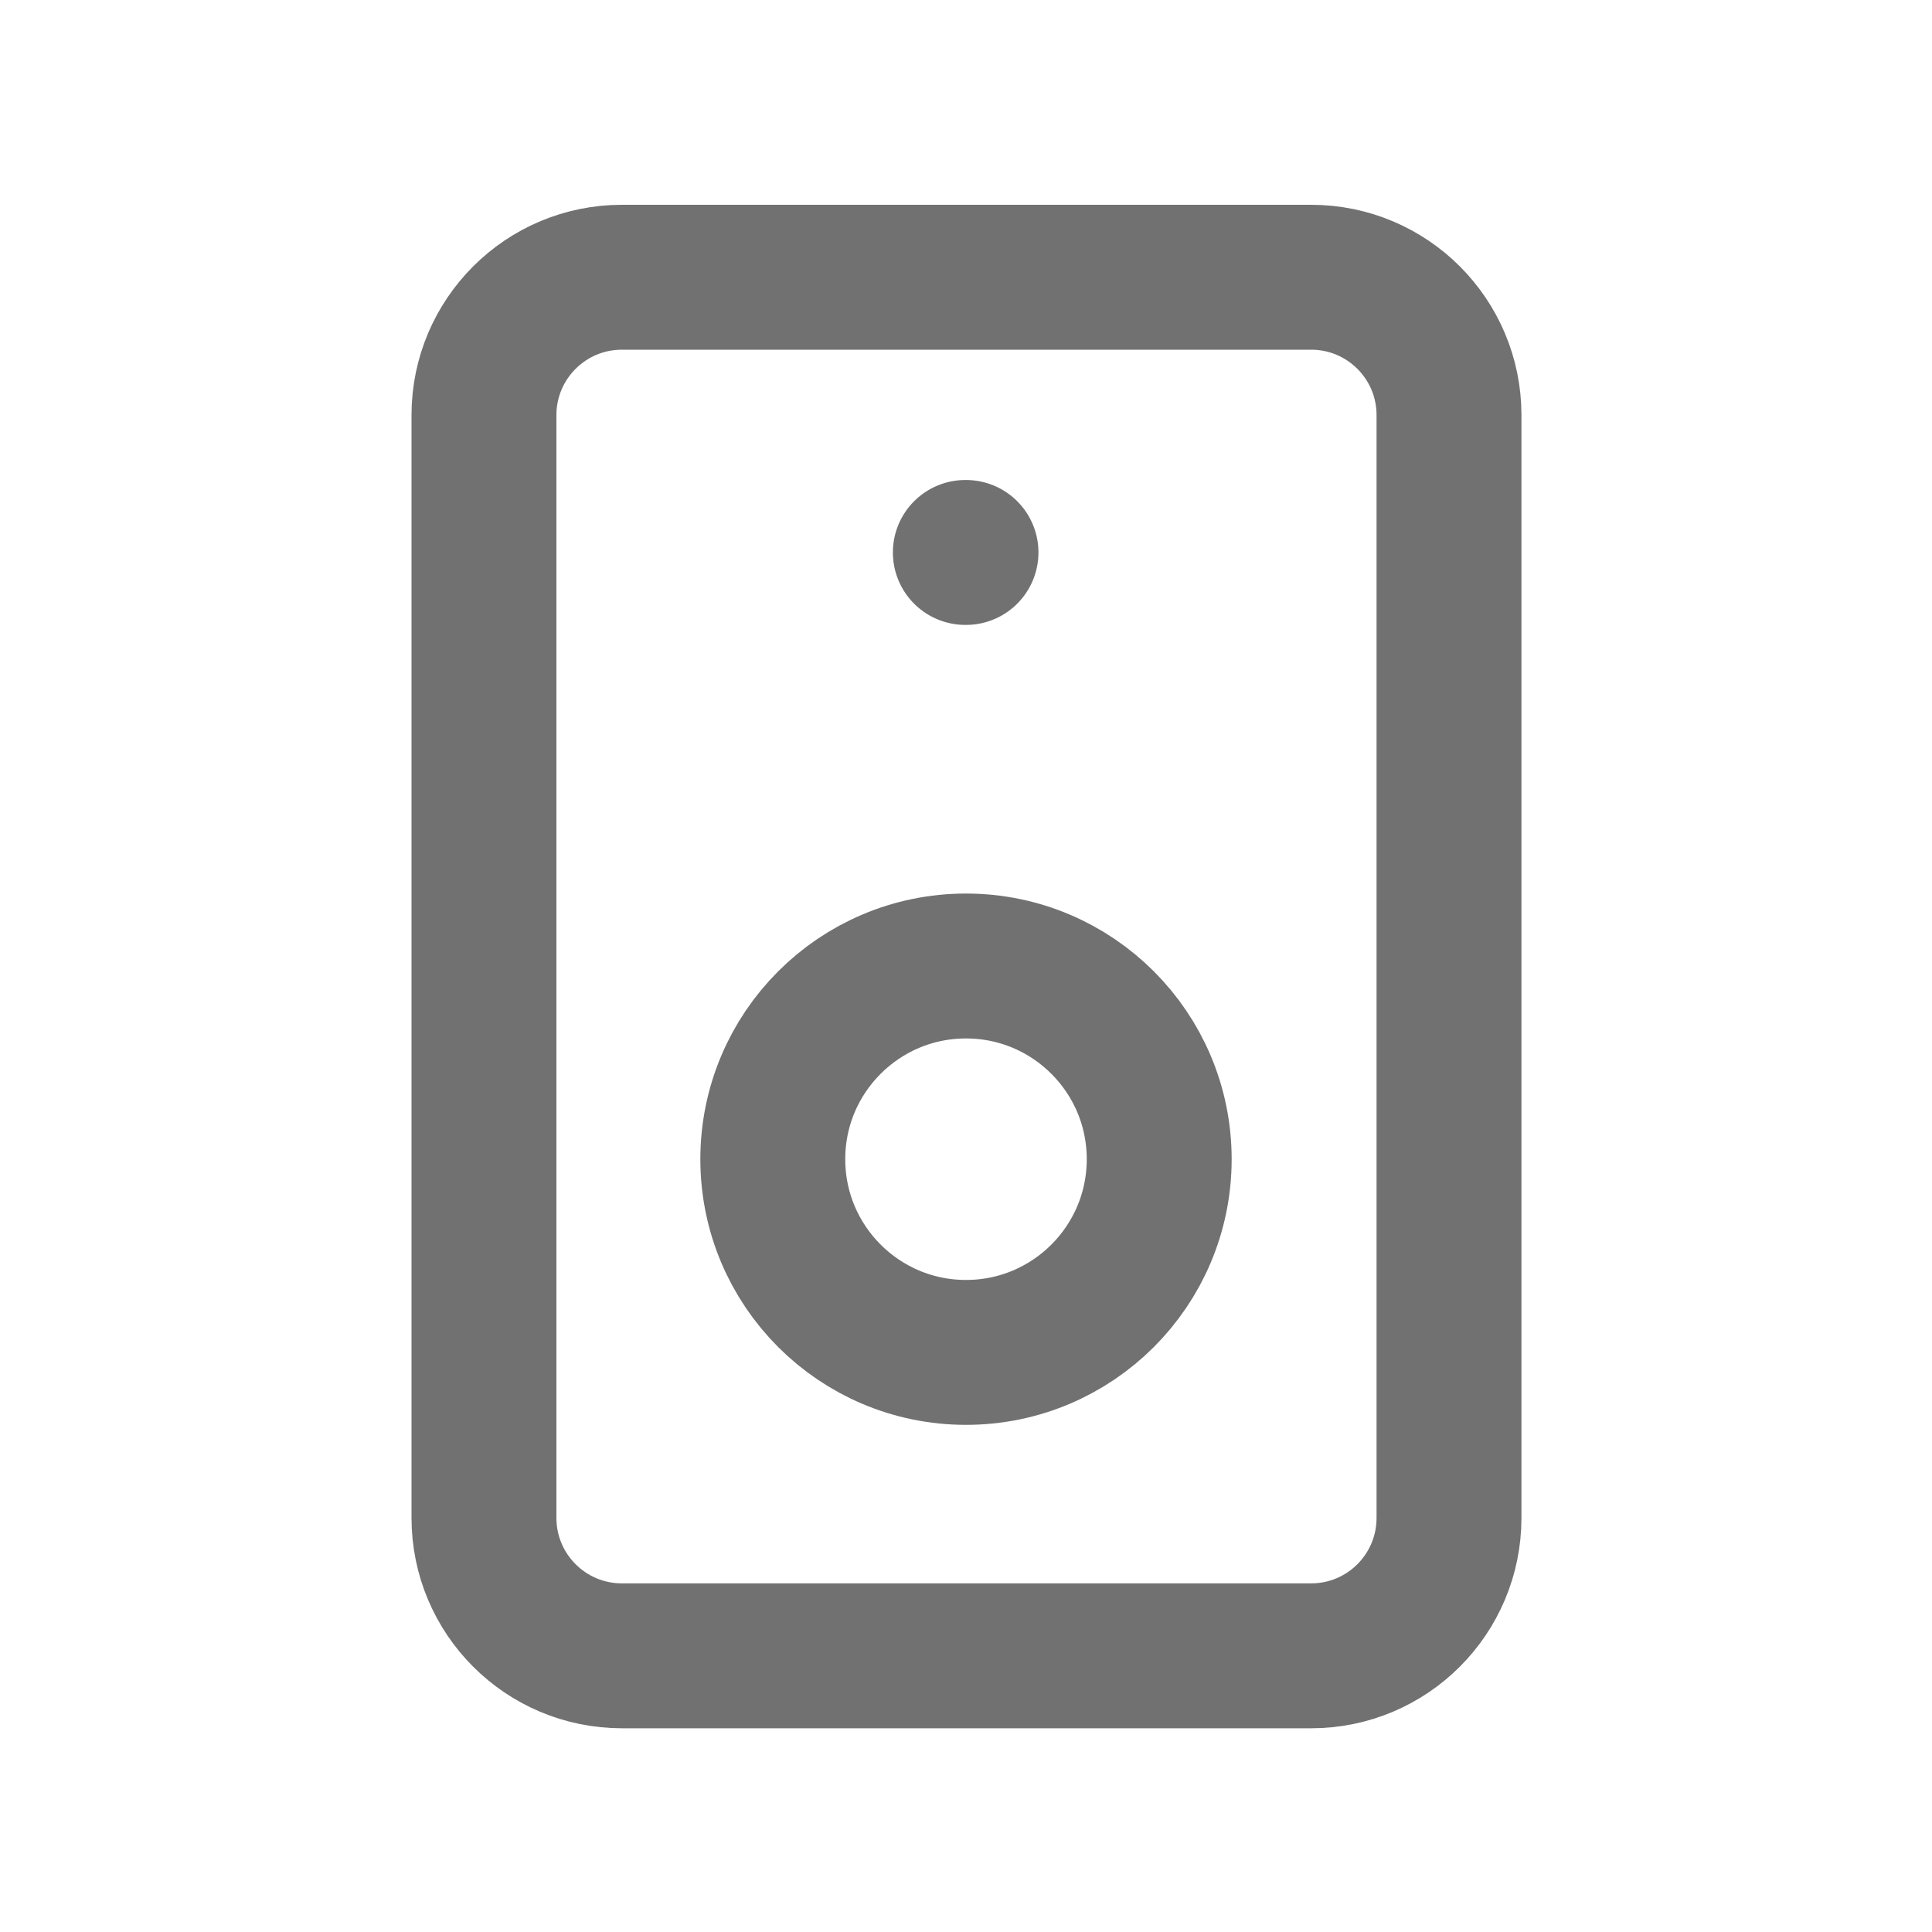 <svg width="20" height="20" viewBox="0 0 20 20" fill="none" xmlns="http://www.w3.org/2000/svg">
<path d="M6.438 17.141L13.573 17.141C14.361 17.141 15 16.502 15 15.713L15 4.297C15 3.509 14.361 2.87 13.573 2.87L6.438 2.87C5.649 2.87 5.01 3.509 5.01 4.297L5.01 15.713C5.01 16.502 5.649 17.141 6.438 17.141Z" stroke="#717171" stroke-width="1.5" stroke-linecap="round" stroke-linejoin="round"/>
<path d="M10 5.719L9.993 5.719" stroke="#717171" stroke-width="1.5" stroke-linecap="round" stroke-linejoin="round"/>
<circle cx="10" cy="12" r="2" stroke="#717171" stroke-width="1.5"/>
</svg>
